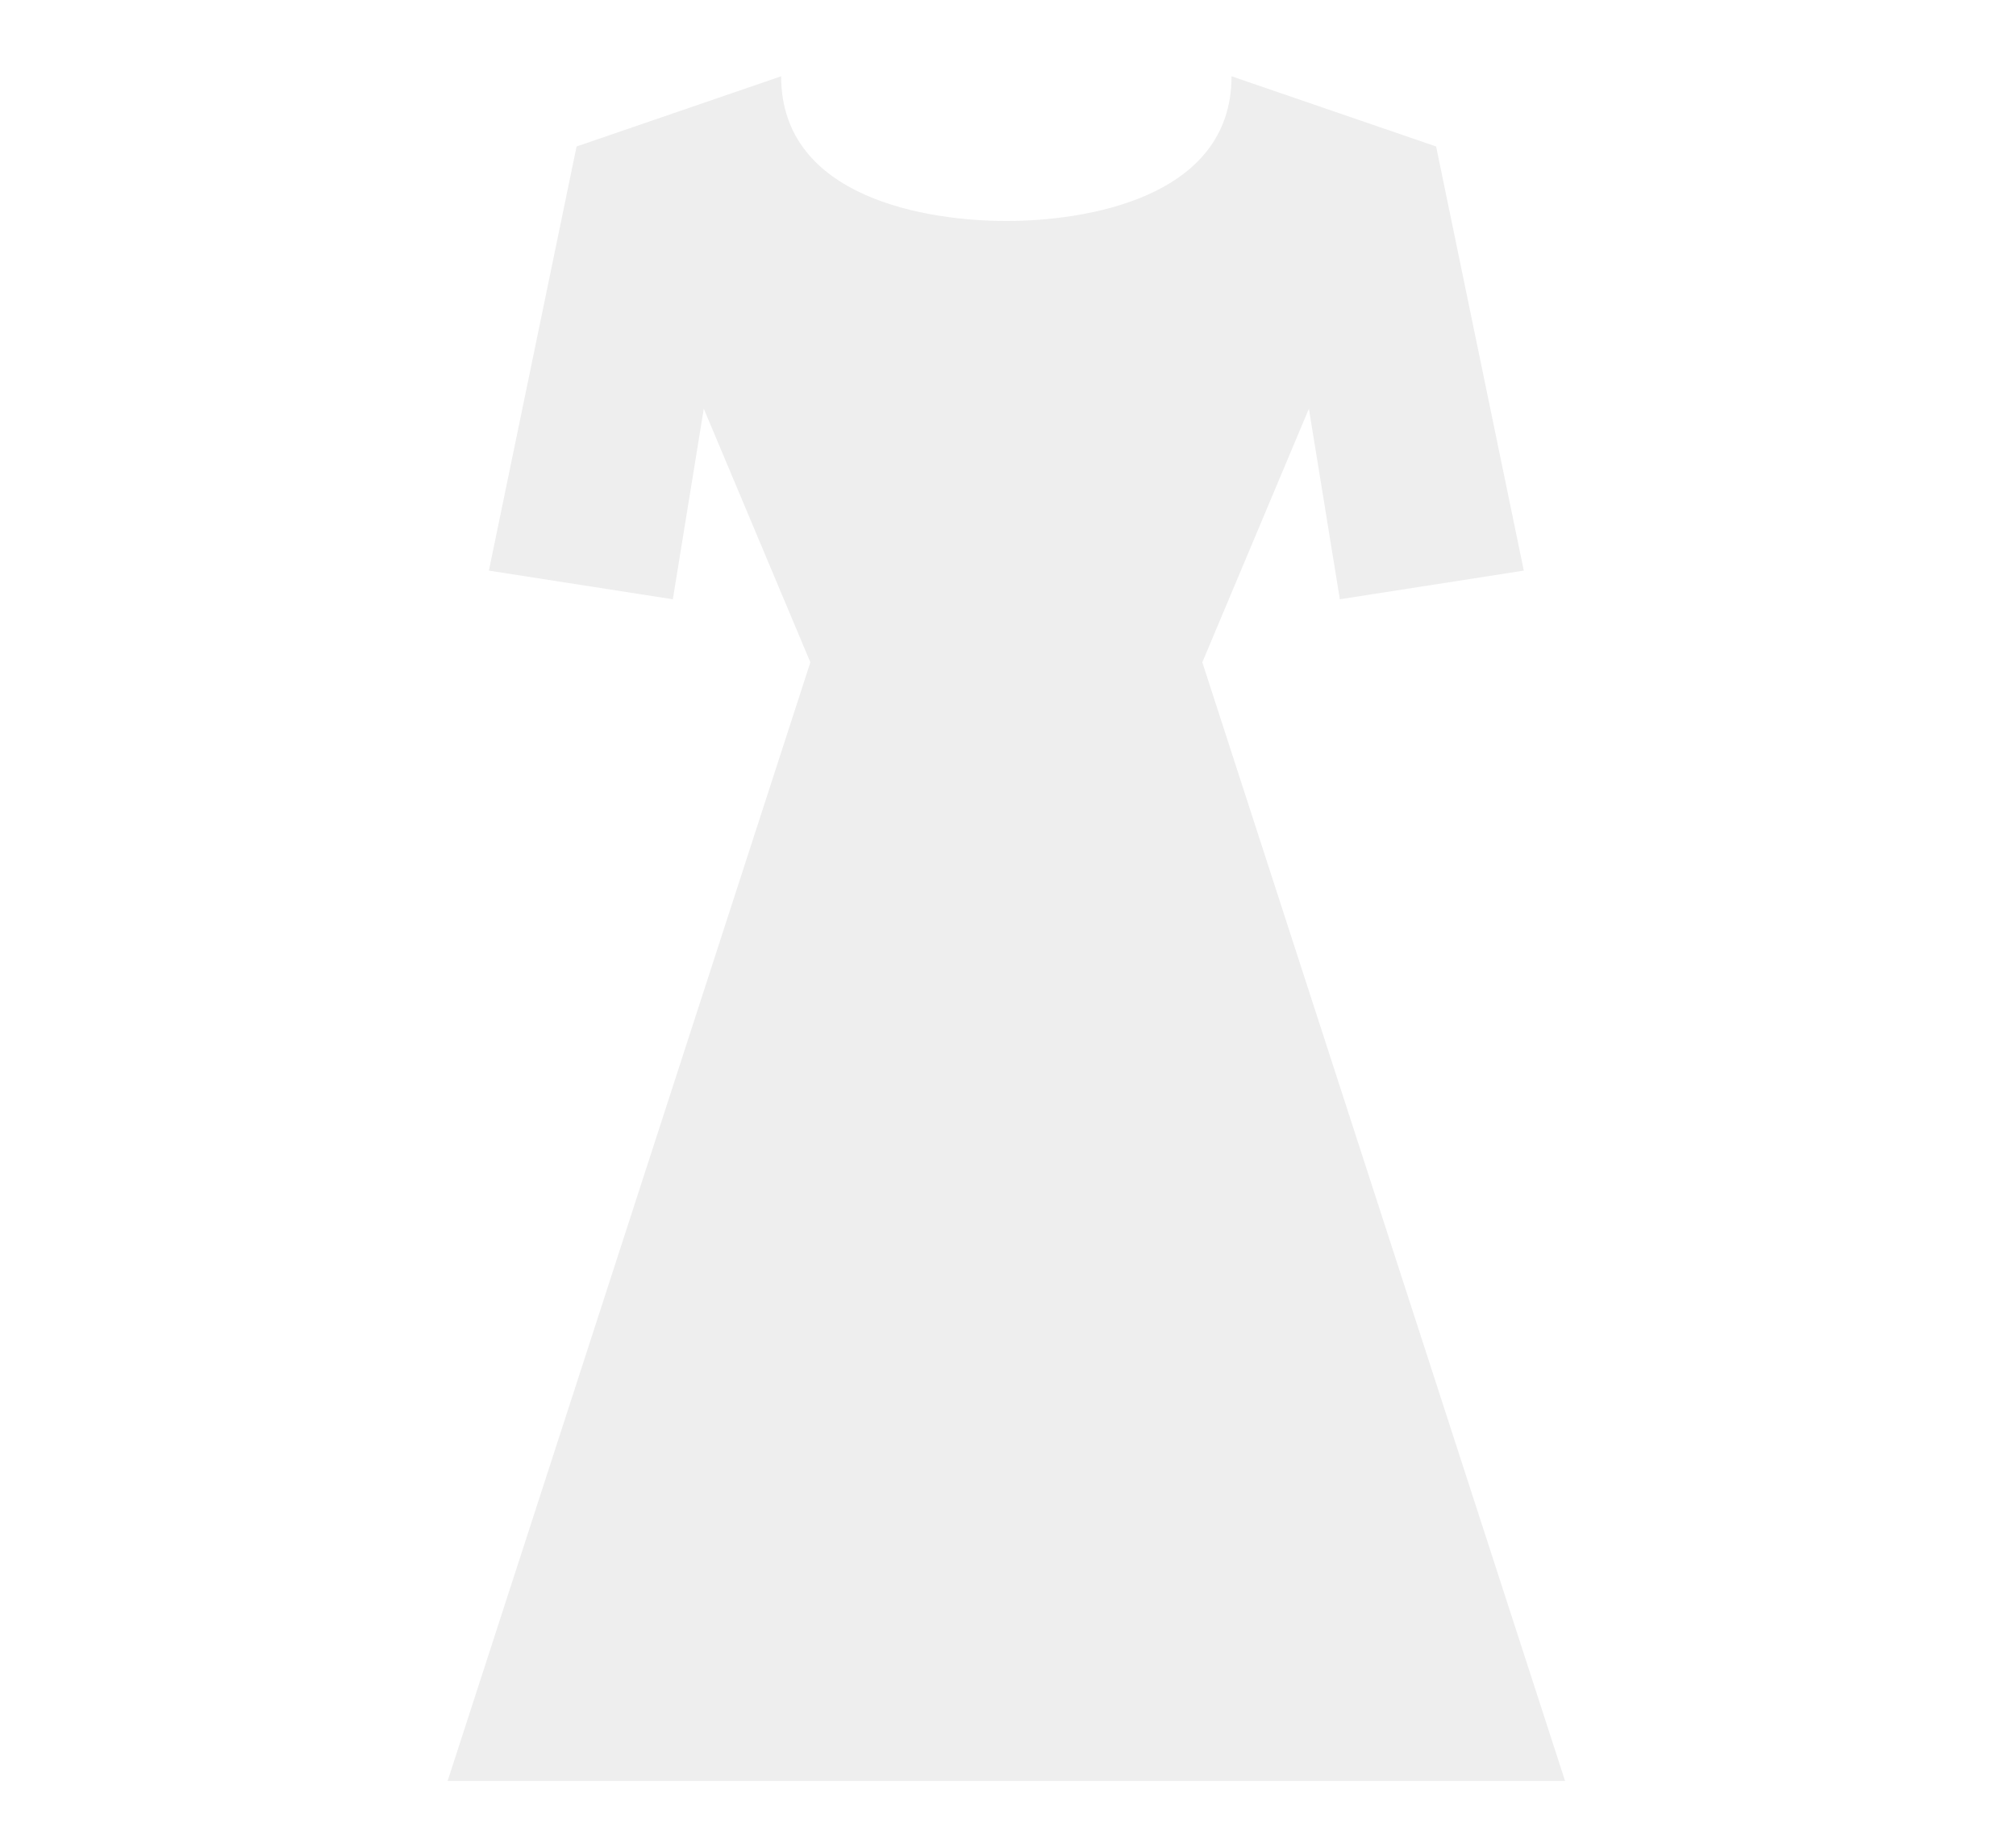 <svg width="608" height="557" viewBox="0 0 608 557" fill="none" xmlns="http://www.w3.org/2000/svg">
<path d="M173.885 44.171L235.581 23C235.581 59.984 280.169 66.637 303.5 66.637L303.5 537H135L244.395 199.709L212.251 123.236L202.918 180.699L147.443 172.058L173.885 44.171Z" fill="#8D8D8D" fill-opacity="0.15"/>
<path d="M433.115 44.171L371.419 23C371.419 59.984 326.831 66.637 303.5 66.637L303.5 537H472L362.605 199.709L394.749 123.236L404.082 180.699L459.557 172.058L433.115 44.171Z" fill="#8D8D8D" fill-opacity="0.15"/>
</svg>

